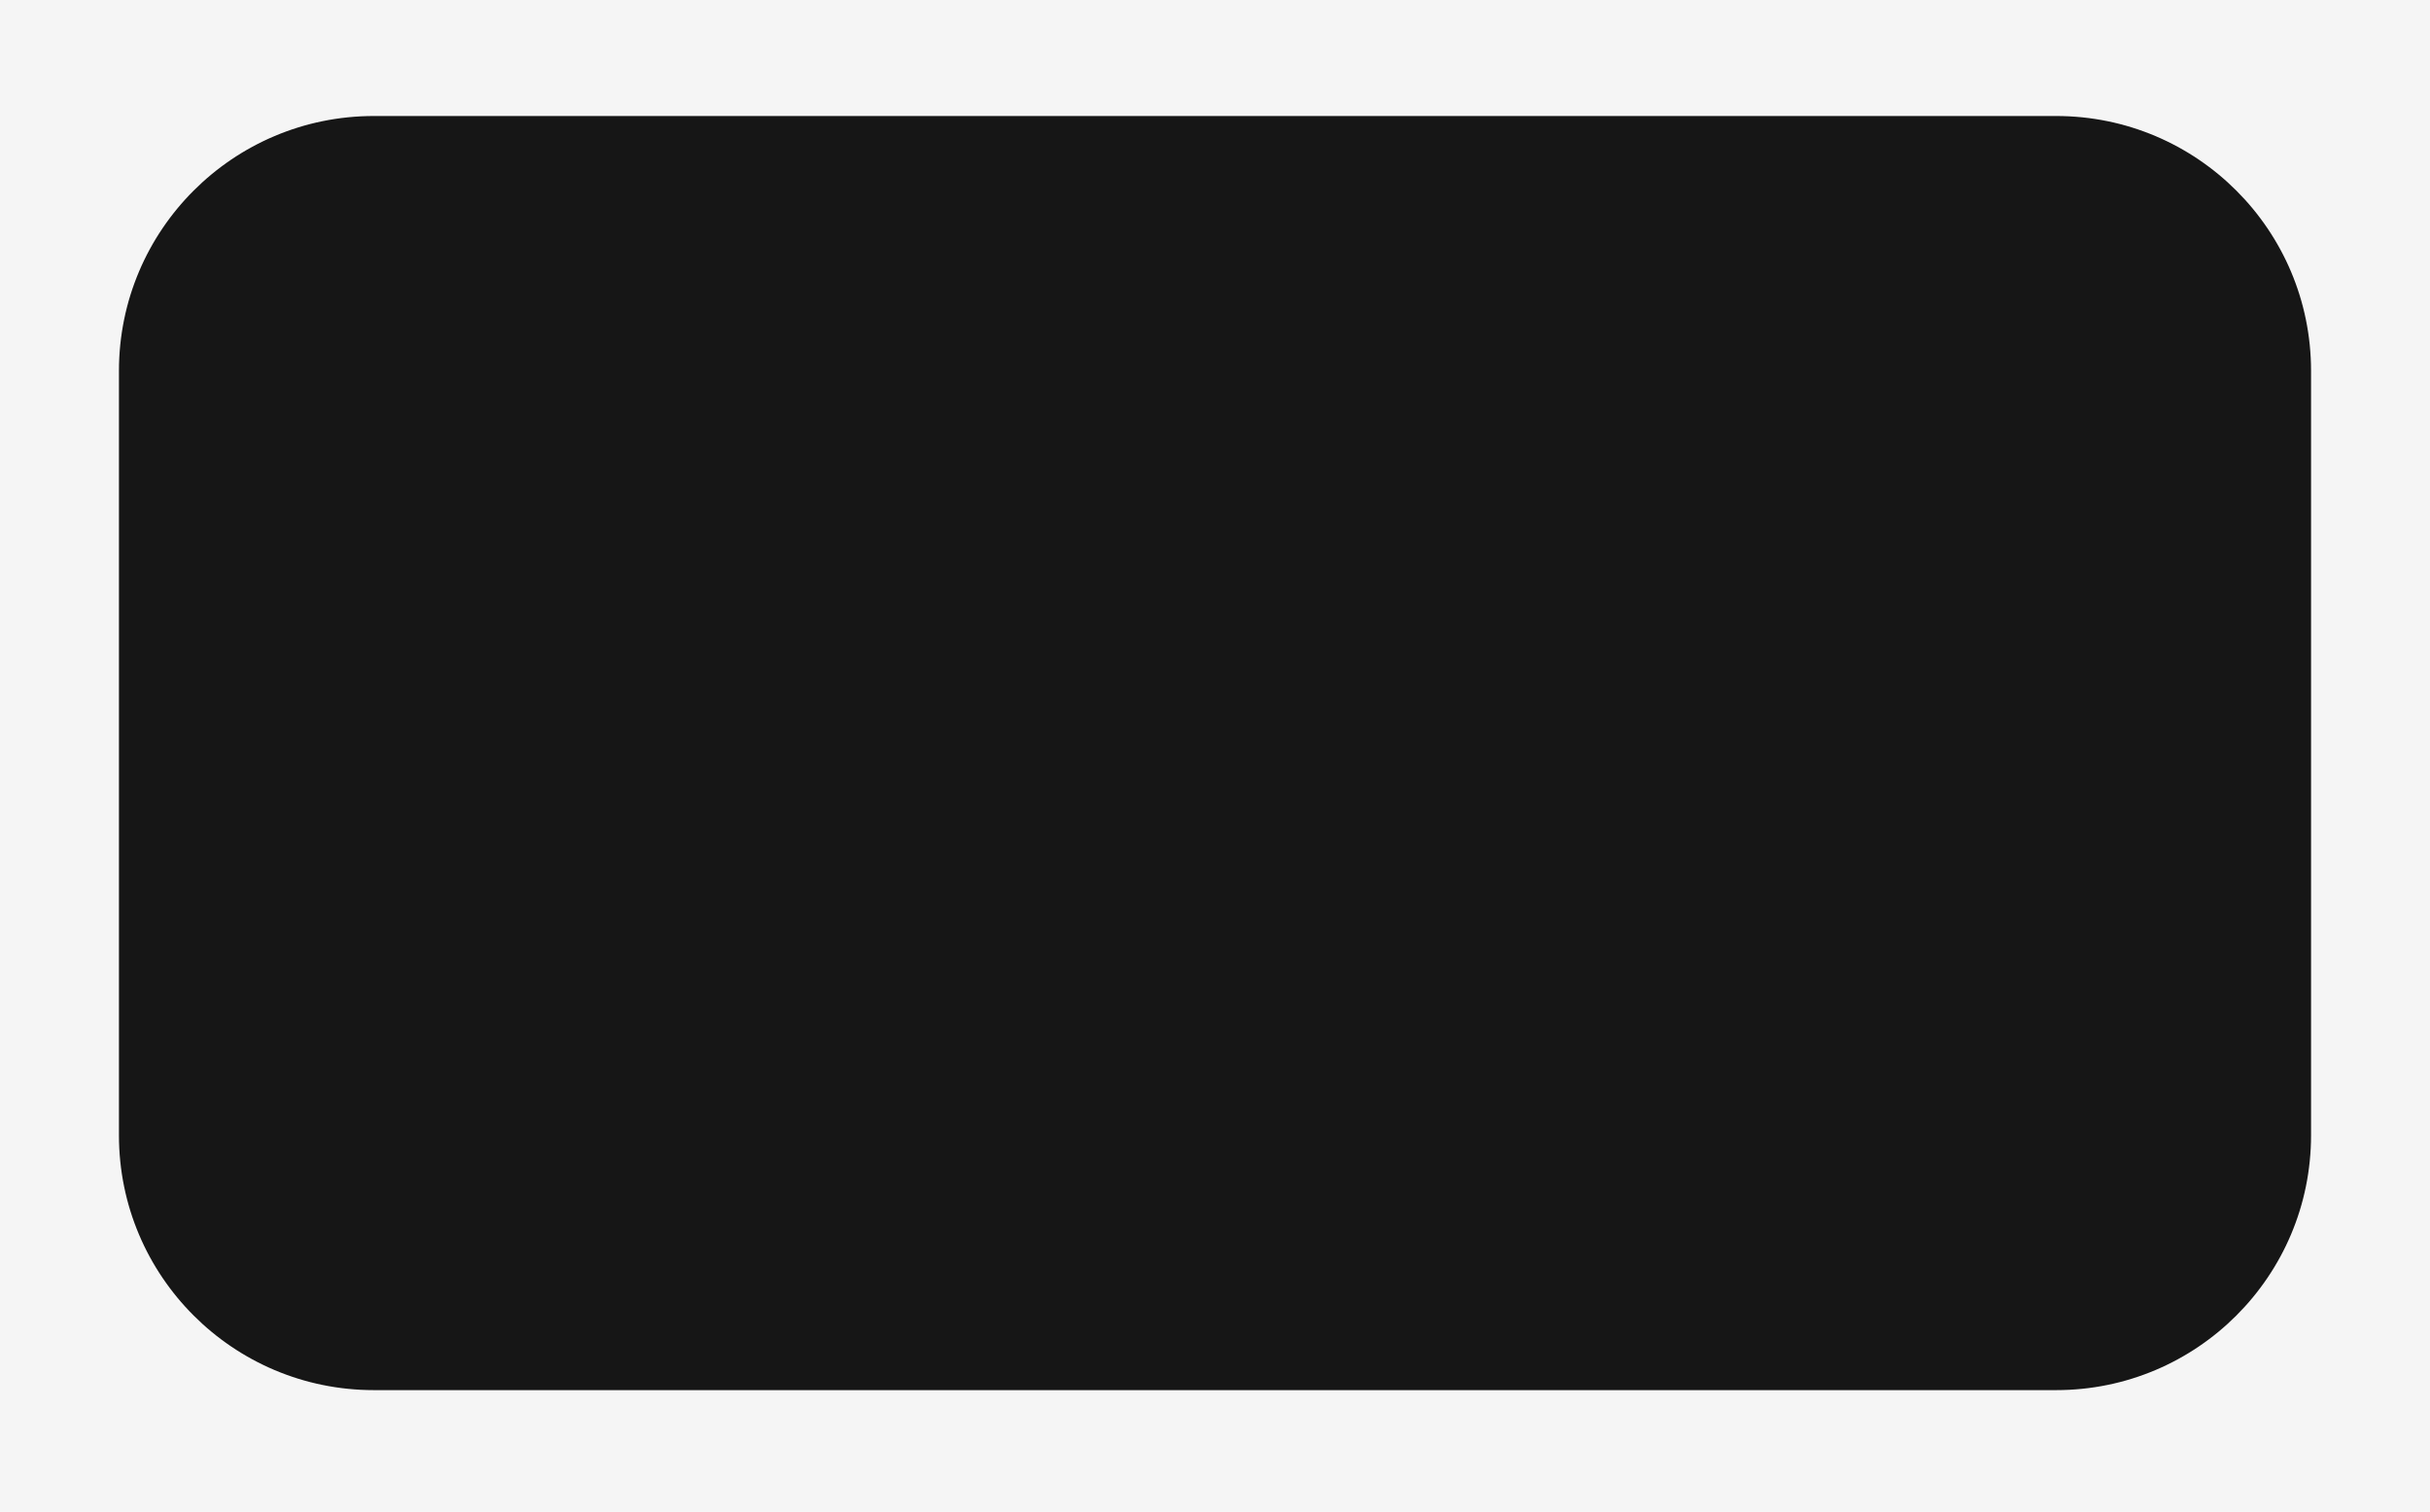 <svg width="143" height="89" viewBox="0 0 143 89" fill="none" xmlns="http://www.w3.org/2000/svg">
<rect width="143" height="89" fill="#F5F5F5"/>
<path id="Convert your image to text" d="M-284.056 -26.19C-311.191 -26.19 -328.201 -45.36 -328.201 -74.25C-328.201 -102.87 -310.516 -122.31 -283.111 -122.31C-262.186 -122.31 -246.931 -110.16 -243.421 -90.585H-255.841C-259.486 -103.68 -269.476 -111.51 -283.651 -111.51C-303.496 -111.51 -316.186 -96.12 -316.186 -74.25C-316.186 -52.515 -304.036 -36.99 -284.191 -36.99C-269.611 -36.99 -259.486 -44.685 -255.976 -57.915H-243.556C-247.066 -38.34 -262.726 -26.19 -284.056 -26.19ZM-203.268 -26.19C-223.383 -26.19 -237.423 -40.5 -237.423 -61.425C-237.423 -82.35 -223.383 -96.66 -203.268 -96.66C-183.153 -96.66 -169.113 -82.35 -169.113 -61.425C-169.113 -40.5 -183.153 -26.19 -203.268 -26.19ZM-203.268 -36.045C-189.633 -36.045 -180.453 -46.71 -180.453 -61.425C-180.453 -76.14 -189.633 -86.805 -203.268 -86.805C-216.903 -86.805 -226.083 -76.14 -226.083 -61.425C-226.083 -46.71 -216.903 -36.045 -203.268 -36.045ZM-126.669 -96.66C-111.144 -96.66 -98.859 -88.155 -98.859 -65.34V-27H-109.929V-64.665C-109.929 -78.975 -116.544 -86.535 -128.559 -86.535C-141.519 -86.535 -149.349 -76.95 -149.349 -61.425V-27H-160.419V-95.85H-150.834L-149.349 -86.535C-145.299 -91.8 -138.279 -96.66 -126.669 -96.66ZM-72.35 -27L-98.135 -95.85H-86.255L-65.465 -39.555L-44.81 -95.85H-33.2L-58.985 -27H-72.35ZM-0.244 -26.19C-20.899 -26.19 -34.399 -40.365 -34.399 -61.425C-34.399 -82.35 -21.169 -96.66 -1.729 -96.66C17.711 -96.66 30.401 -84.375 30.941 -63.99C30.941 -62.505 30.806 -60.885 30.671 -59.265H-22.789V-58.32C-22.384 -45.225 -14.149 -36.045 -1.054 -36.045C8.666 -36.045 16.226 -41.175 18.521 -50.085H29.726C27.026 -36.315 15.686 -26.19 -0.244 -26.19ZM-22.114 -68.445H19.061C17.981 -80.325 9.881 -86.94 -1.594 -86.94C-11.719 -86.94 -21.034 -79.65 -22.114 -68.445ZM71.433 -95.85H74.538V-85.05H69.003C54.558 -85.05 50.643 -73.035 50.643 -62.1V-27H39.573V-95.85H49.158L50.643 -85.455C53.883 -90.72 59.148 -95.85 71.433 -95.85ZM87.505 -44.955V-85.725H75.085V-95.85H87.505V-115.155H98.575V-95.85H116.395V-85.725H98.575V-45.09C98.575 -39.285 100.6 -37.125 106.54 -37.125H117.475V-27H105.46C92.23 -27 87.505 -32.805 87.505 -44.955ZM268.375 -26.595L241.51 -95.85H253.255L274.45 -40.905L294.97 -95.85H306.715L274.99 -15.39C270.67 -4.32 268.105 4.02331e-07 258.385 4.02331e-07H245.155V-10.125H255.01C261.355 -10.125 262.435 -11.745 265 -18.225L268.375 -26.595ZM339.665 -26.19C319.55 -26.19 305.51 -40.5 305.51 -61.425C305.51 -82.35 319.55 -96.66 339.665 -96.66C359.78 -96.66 373.82 -82.35 373.82 -61.425C373.82 -40.5 359.78 -26.19 339.665 -26.19ZM339.665 -36.045C353.3 -36.045 362.48 -46.71 362.48 -61.425C362.48 -76.14 353.3 -86.805 339.665 -86.805C326.03 -86.805 316.85 -76.14 316.85 -61.425C316.85 -46.71 326.03 -36.045 339.665 -36.045ZM430.71 -61.425V-95.85H441.78V-27H432.195L430.71 -36.18C426.66 -31.05 420.045 -26.19 408.705 -26.19C393.585 -26.19 381.57 -34.695 381.57 -57.51V-95.85H392.64V-58.185C392.64 -43.875 399.12 -36.315 410.595 -36.315C423.15 -36.315 430.71 -45.9 430.71 -61.425ZM484.73 -95.85H487.835V-85.05H482.3C467.855 -85.05 463.94 -73.035 463.94 -62.1V-27H452.87V-95.85H462.455L463.94 -85.455C467.18 -90.72 472.445 -95.85 484.73 -95.85ZM-345.403 -1.46C-349.453 -1.46 -352.558 -4.43 -352.558 -8.615C-352.558 -12.8 -349.453 -15.77 -345.403 -15.77C-341.353 -15.77 -338.248 -12.8 -338.248 -8.615C-338.248 -4.43 -341.353 -1.46 -345.403 -1.46ZM-351.073 79V10.15H-340.003V79H-351.073ZM-252.023 9.34C-237.713 9.34 -225.968 17.575 -225.968 39.31V79H-237.038V39.985C-237.038 26.485 -242.978 19.465 -253.373 19.465C-264.848 19.465 -271.868 28.105 -271.868 42.145V79H-282.938V39.985C-282.938 26.485 -289.013 19.465 -299.543 19.465C-310.883 19.465 -317.768 28.915 -317.768 42.685V79H-328.838V10.15H-319.253L-317.768 19.6C-314.123 14.605 -308.318 9.34 -297.653 9.34C-288.068 9.34 -279.833 13.66 -275.918 22.435C-271.733 15.01 -264.308 9.34 -252.023 9.34ZM-154.883 68.875H-151.373V79H-157.448C-166.628 79 -169.733 75.085 -169.868 68.335C-174.188 74.545 -181.073 79.81 -192.953 79.81C-208.073 79.81 -218.333 72.25 -218.333 59.695C-218.333 45.925 -208.748 38.23 -190.658 38.23H-170.408V33.505C-170.408 24.595 -176.753 19.195 -187.553 19.195C-197.273 19.195 -203.753 23.785 -205.103 30.805H-216.173C-214.553 17.305 -203.618 9.34 -187.013 9.34C-169.463 9.34 -159.338 18.115 -159.338 34.18V64.285C-159.338 67.93 -157.988 68.875 -154.883 68.875ZM-170.408 50.92V47.545H-191.738C-201.593 47.545 -207.128 51.19 -207.128 59.02C-207.128 65.77 -201.323 70.36 -192.143 70.36C-178.373 70.36 -170.408 62.395 -170.408 50.92ZM-92.592 22.03L-91.107 10.15H-81.522V75.625C-81.522 95.47 -92.052 106.81 -115.677 106.81C-133.227 106.81 -145.512 98.575 -147.267 83.455H-135.927C-134.037 92.095 -126.342 96.955 -114.867 96.955C-100.422 96.955 -92.592 90.205 -92.592 75.22V67.12C-97.182 74.95 -104.607 79.81 -116.217 79.81C-135.252 79.81 -149.292 66.985 -149.292 44.575C-149.292 23.515 -135.252 9.34 -116.217 9.34C-104.607 9.34 -96.912 14.335 -92.592 22.03ZM-115.137 69.955C-101.637 69.955 -92.457 59.56 -92.457 44.845C-92.457 29.725 -101.637 19.195 -115.137 19.195C-128.772 19.195 -137.952 29.59 -137.952 44.575C-137.952 59.56 -128.772 69.955 -115.137 69.955ZM-38.717 79.81C-59.372 79.81 -72.872 65.635 -72.872 44.575C-72.872 23.65 -59.642 9.34 -40.202 9.34C-20.762 9.34 -8.072 21.625 -7.532 42.01C-7.532 43.495 -7.667 45.115 -7.802 46.735H-61.262V47.68C-60.857 60.775 -52.622 69.955 -39.527 69.955C-29.807 69.955 -22.247 64.825 -19.952 55.915H-8.747C-11.447 69.685 -22.787 79.81 -38.717 79.81ZM-60.587 37.555H-19.412C-20.492 25.675 -28.592 19.06 -40.067 19.06C-50.192 19.06 -59.507 26.35 -60.587 37.555ZM162.89 61.045V20.275H150.47V10.15H162.89V-9.155H173.96V10.15H191.78V20.275H173.96V60.91C173.96 66.715 175.985 68.875 181.925 68.875H192.86V79H180.845C167.615 79 162.89 73.195 162.89 61.045ZM228.463 79.81C208.348 79.81 194.308 65.5 194.308 44.575C194.308 23.65 208.348 9.34 228.463 9.34C248.578 9.34 262.618 23.65 262.618 44.575C262.618 65.5 248.578 79.81 228.463 79.81ZM228.463 69.955C242.098 69.955 251.278 59.29 251.278 44.575C251.278 29.86 242.098 19.195 228.463 19.195C214.828 19.195 205.648 29.86 205.648 44.575C205.648 59.29 214.828 69.955 228.463 69.955ZM307.774 61.045V20.275H295.354V10.15H307.774V-9.155H318.844V10.15H336.664V20.275H318.844V60.91C318.844 66.715 320.869 68.875 326.809 68.875H337.744V79H325.729C312.499 79 307.774 73.195 307.774 61.045ZM373.348 79.81C352.693 79.81 339.193 65.635 339.193 44.575C339.193 23.65 352.423 9.34 371.863 9.34C391.303 9.34 403.993 21.625 404.533 42.01C404.533 43.495 404.398 45.115 404.263 46.735H350.803V47.68C351.208 60.775 359.443 69.955 372.538 69.955C382.258 69.955 389.818 64.825 392.113 55.915H403.318C400.618 69.685 389.278 79.81 373.348 79.81ZM351.478 37.555H392.653C391.573 25.675 383.473 19.06 371.998 19.06C361.873 19.06 352.558 26.35 351.478 37.555ZM402.975 79L429.165 43.63L404.73 10.15H417.96L436.185 35.665L454.68 10.15H467.235L442.665 43.63L468.99 79H455.76L435.645 51.325L415.53 79H402.975ZM478.631 61.045V20.275H466.211V10.15H478.631V-9.155H489.701V10.15H507.521V20.275H489.701V60.91C489.701 66.715 491.726 68.875 497.666 68.875H508.601V79H496.586C483.356 79 478.631 73.195 478.631 61.045Z" fill="black"/>
<g id="Rectangle 16" filter="url(#filter0_d_0_1)">
<path fill-rule="evenodd" clip-rule="evenodd" d="M22 79C13.716 79 7 72.284 7 64V19C7 10.716 13.716 4 22 4H121C129.284 4 136 10.716 136 19V64C136 72.284 129.284 79 121 79H22Z" fill="#161616"/>
</g>
<defs>
<filter id="filter0_d_0_1" x="0.398" y="0.228" width="142.203" height="88.203" filterUnits="userSpaceOnUse" color-interpolation-filters="sRGB">
<feFlood flood-opacity="0" result="BackgroundImageFix"/>
<feColorMatrix in="SourceAlpha" type="matrix" values="0 0 0 0 0 0 0 0 0 0 0 0 0 0 0 0 0 0 127 0" result="hardAlpha"/>
<feOffset dy="2.829"/>
<feGaussianBlur stdDeviation="3.301"/>
<feColorMatrix type="matrix" values="0 0 0 0 0 0 0 0 0 0 0 0 0 0 0 0 0 0 0.16 0"/>
<feBlend mode="normal" in2="BackgroundImageFix" result="effect1_dropShadow_0_1"/>
<feBlend mode="normal" in="SourceGraphic" in2="effect1_dropShadow_0_1" result="shape"/>
</filter>
</defs>
</svg>
